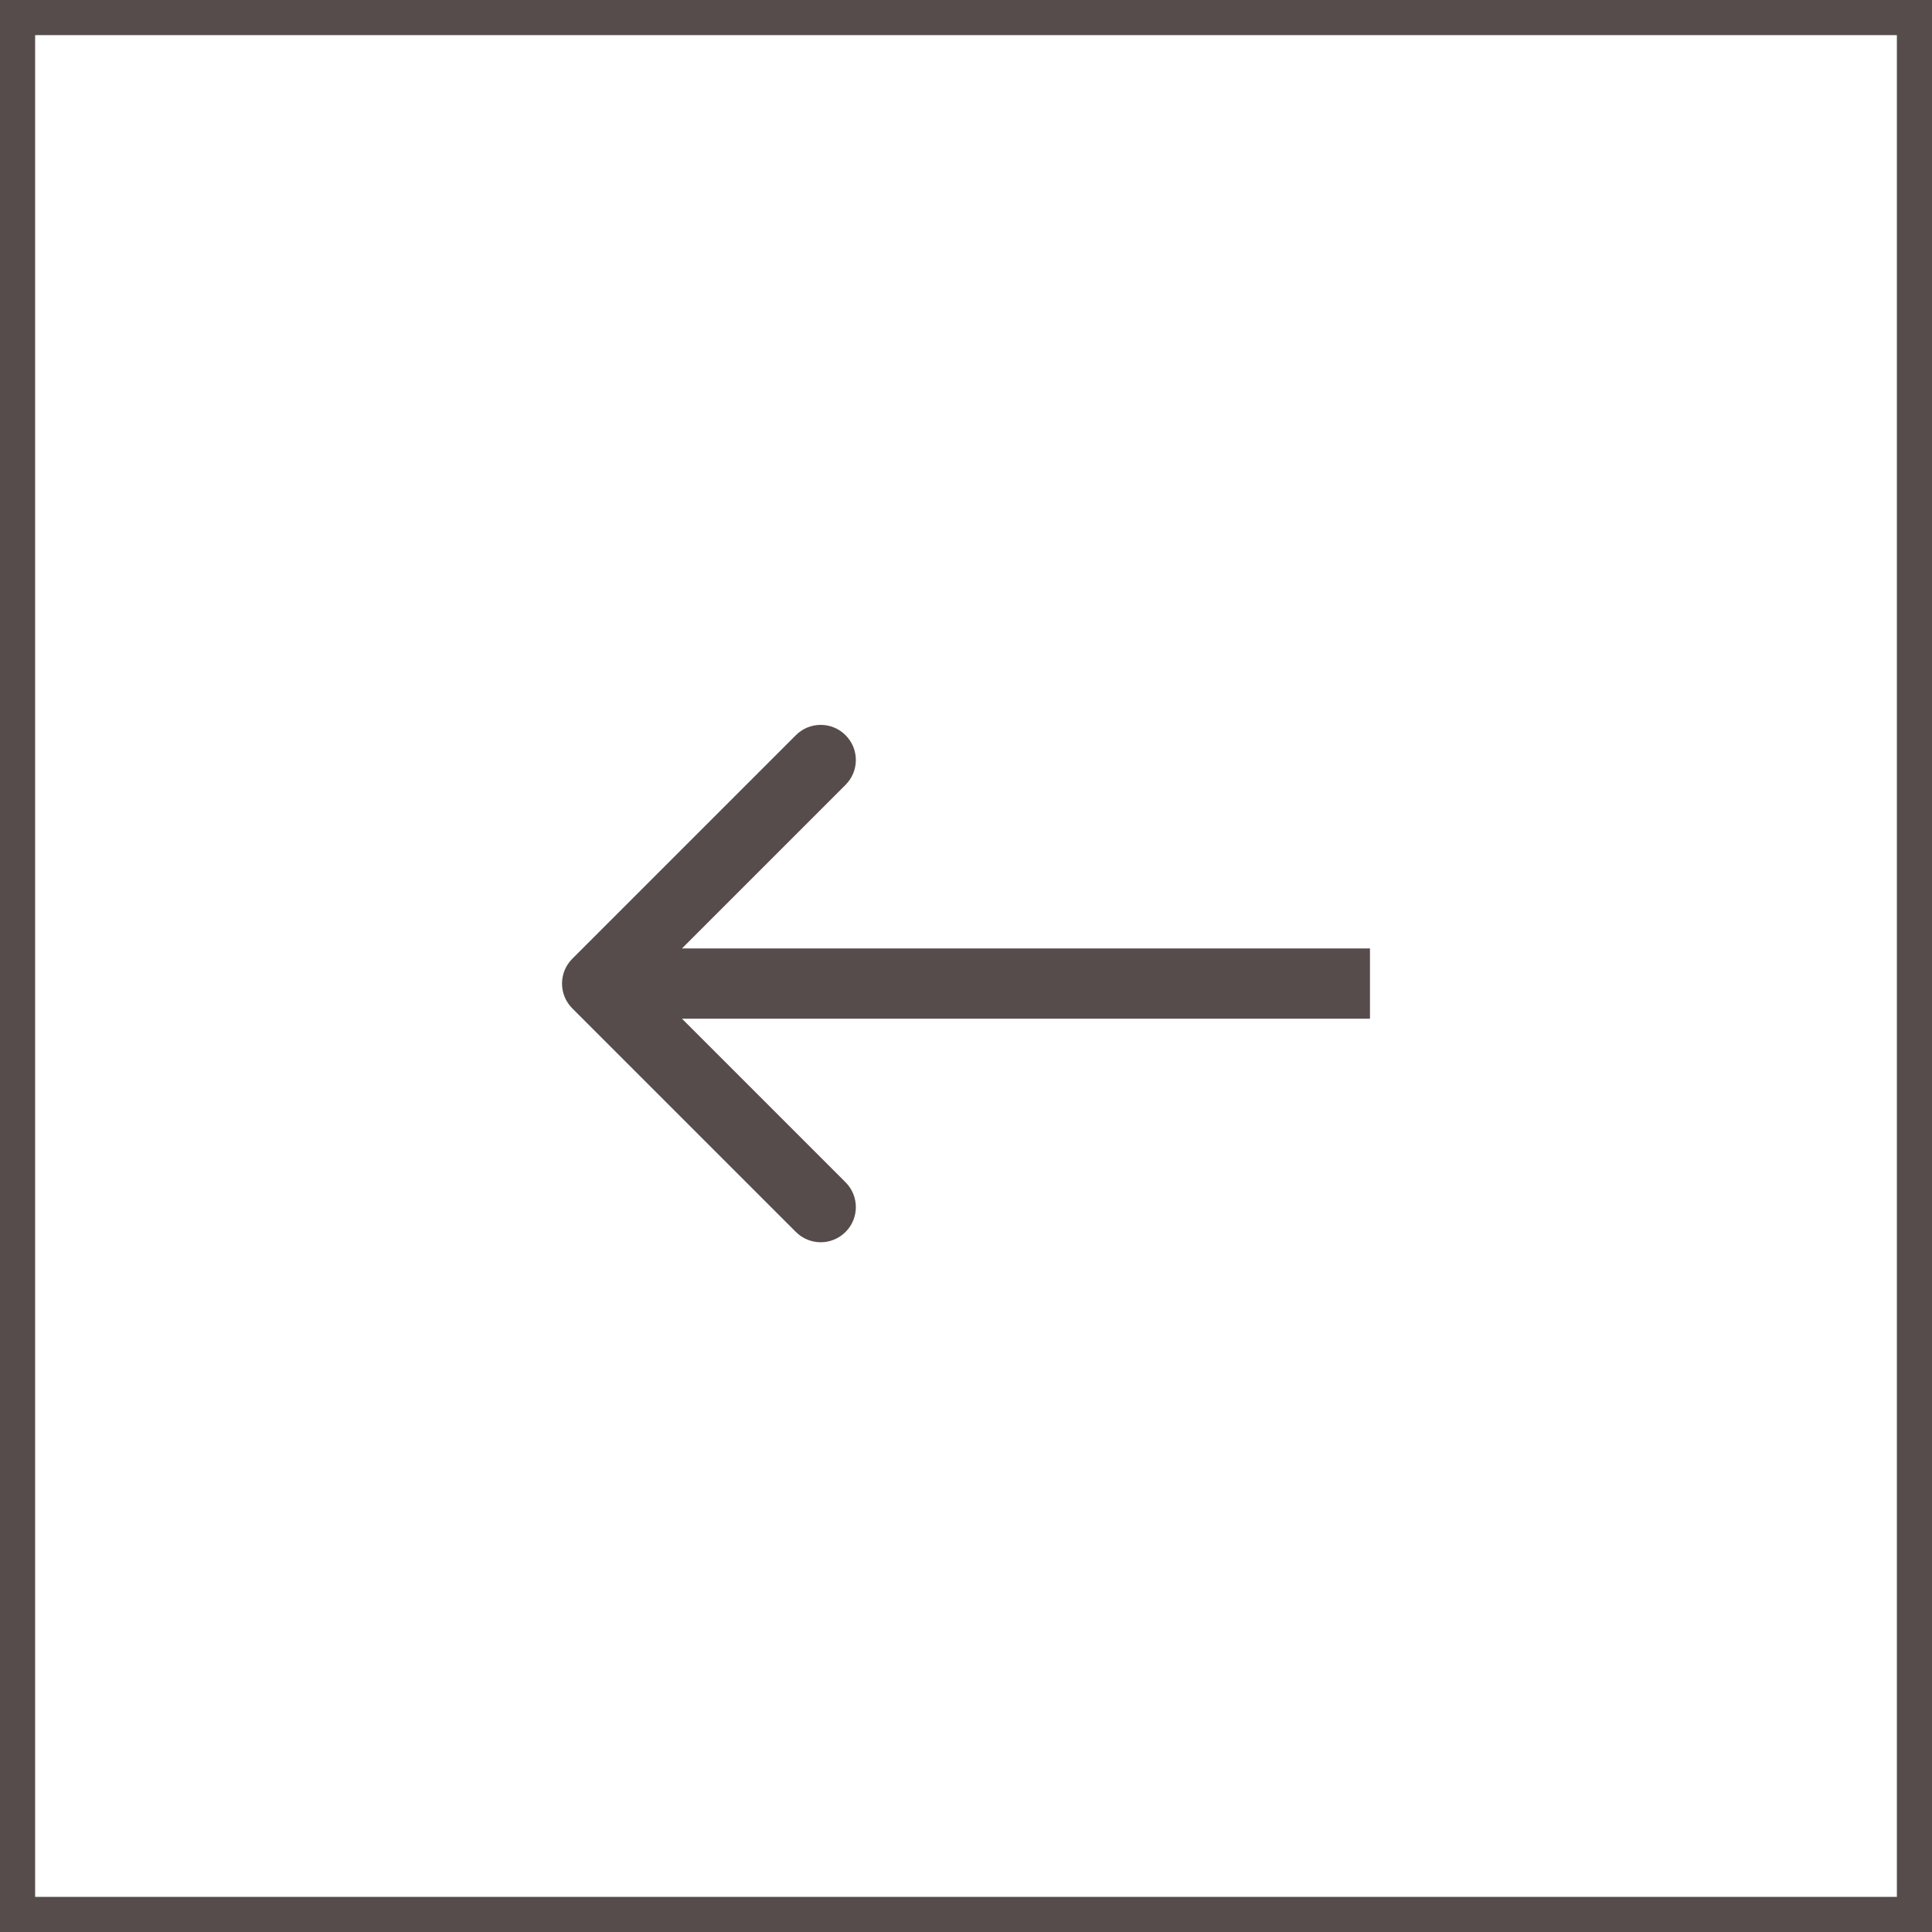 <svg width="55" height="55" viewBox="0 0 55 55" fill="none" xmlns="http://www.w3.org/2000/svg">
<rect x="0.5" y="0.5" width="54" height="54" stroke="#564C4C"/>
<path d="M16.293 27.293C15.902 27.683 15.902 28.317 16.293 28.707L22.657 35.071C23.047 35.462 23.68 35.462 24.071 35.071C24.462 34.681 24.462 34.047 24.071 33.657L18.414 28L24.071 22.343C24.462 21.953 24.462 21.32 24.071 20.929C23.68 20.538 23.047 20.538 22.657 20.929L16.293 27.293ZM39 27L17 27V29L39 29V27Z" fill="#564C4C"/>
</svg>
